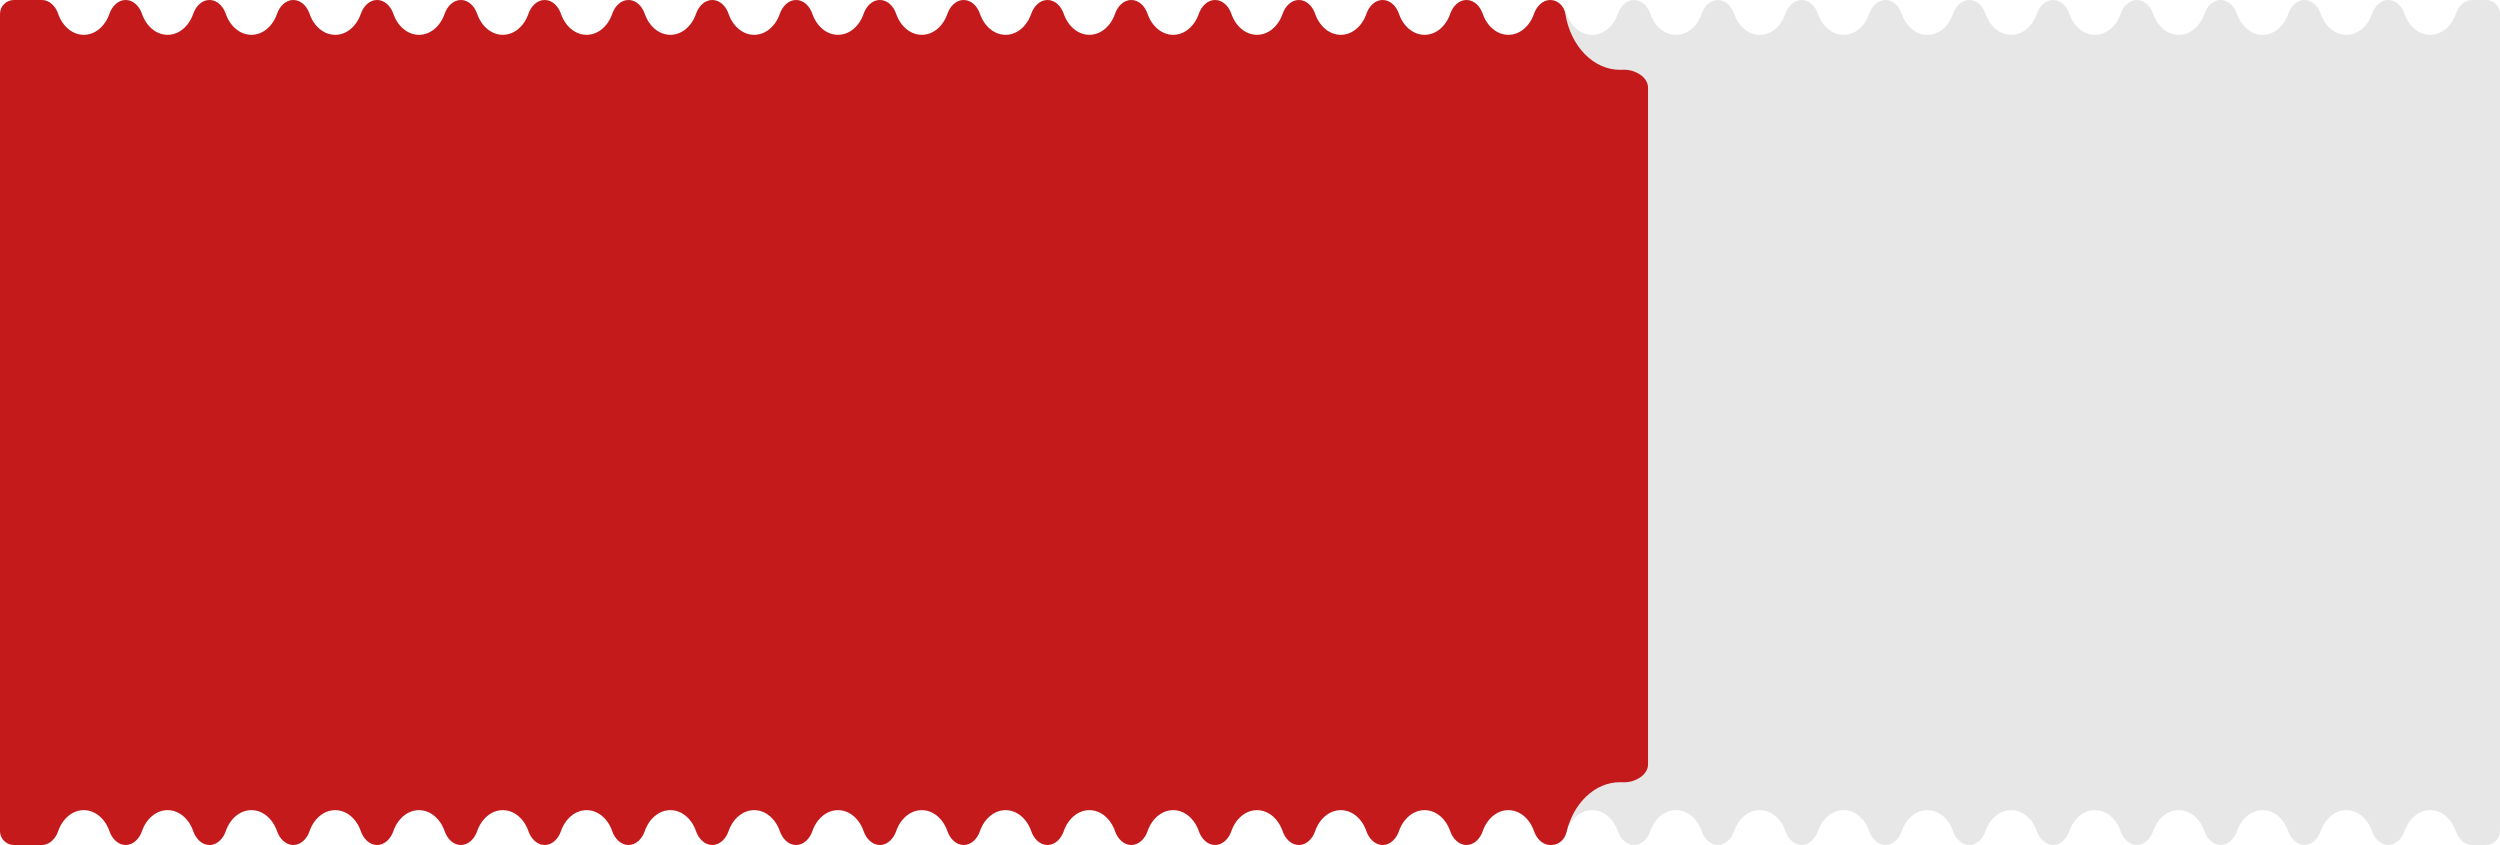 <svg width="358" height="121" viewBox="0 0 358 121" fill="none" xmlns="http://www.w3.org/2000/svg">
<path fill-rule="evenodd" clip-rule="evenodd" d="M216 4.99C217.65 4.99 219.066 3.744 219.678 1.965C220.037 0.92 220.895 0 222 0C223.105 0 223.963 0.92 224.322 1.965C224.934 3.744 226.35 4.99 228 4.99C229.65 4.99 231.066 3.744 231.678 1.965C232.037 0.92 232.895 0 234 0C235.105 0 235.963 0.92 236.322 1.965C236.934 3.744 238.35 4.99 240 4.99C241.65 4.99 243.066 3.744 243.678 1.965C244.037 0.92 244.895 0 246 0C247.105 0 247.963 0.92 248.322 1.965C248.934 3.744 250.35 4.99 252 4.99C253.65 4.99 255.066 3.744 255.678 1.965C256.037 0.92 256.895 0 258 0C259.105 0 259.963 0.92 260.322 1.965C260.934 3.744 262.35 4.99 264 4.99C265.65 4.99 267.066 3.744 267.678 1.965C268.037 0.92 268.895 0 270 0C271.105 0 271.963 0.92 272.322 1.965C272.934 3.744 274.35 4.99 276 4.99C277.65 4.99 279.066 3.744 279.678 1.965C280.037 0.92 280.895 0 282 0C283.105 0 283.963 0.92 284.322 1.965C284.934 3.744 286.35 4.99 288 4.99C289.65 4.99 291.066 3.744 291.678 1.965C292.037 0.92 292.895 0 294 0C295.105 0 295.963 0.92 296.322 1.965C296.934 3.744 298.35 4.99 300 4.99C301.65 4.99 303.066 3.744 303.678 1.965C304.037 0.92 304.895 0 306 0C307.105 0 307.963 0.92 308.322 1.965C308.934 3.744 310.35 4.99 312 4.99C313.65 4.99 315.066 3.744 315.678 1.965C316.037 0.92 316.895 0 318 0C319.105 0 319.963 0.92 320.322 1.965C320.934 3.744 322.35 4.99 324 4.99C325.65 4.99 327.066 3.744 327.678 1.965C328.037 0.92 328.895 0 330 0C331.105 0 331.963 0.92 332.322 1.965C332.934 3.744 334.35 4.99 336 4.99C337.65 4.99 339.066 3.744 339.678 1.965C340.037 0.92 340.895 0 342 0C343.105 0 343.963 0.92 344.322 1.965C344.934 3.744 346.35 4.99 348 4.99C349.65 4.99 351.066 3.744 351.678 1.965C352.037 0.92 352.895 0 354 0H356C357.105 0 358 0.895 358 2V119C358 120.105 357.105 121 356 121H354C352.895 121 352.037 120.08 351.678 119.035C351.066 117.256 349.65 116.01 348 116.01C346.35 116.01 344.934 117.256 344.322 119.035C343.963 120.08 343.105 121 342 121C340.895 121 340.037 120.08 339.678 119.035C339.066 117.256 337.65 116.01 336 116.01C334.35 116.01 332.934 117.256 332.322 119.035C331.963 120.08 331.105 121 330 121C328.895 121 328.037 120.08 327.678 119.035C327.066 117.256 325.65 116.01 324 116.01C322.35 116.01 320.934 117.256 320.322 119.035C319.963 120.08 319.105 121 318 121C316.895 121 316.037 120.08 315.678 119.035C315.066 117.256 313.65 116.01 312 116.01C310.35 116.01 308.934 117.256 308.322 119.035C307.963 120.08 307.105 121 306 121C304.895 121 304.037 120.08 303.678 119.035C303.066 117.256 301.65 116.01 300 116.01C298.35 116.01 296.934 117.256 296.322 119.035C295.963 120.08 295.105 121 294 121C292.895 121 292.037 120.08 291.678 119.035C291.066 117.256 289.65 116.01 288 116.01C286.35 116.01 284.934 117.256 284.322 119.035C283.963 120.08 283.105 121 282 121C280.895 121 280.037 120.08 279.678 119.035C279.066 117.256 277.65 116.01 276 116.01C274.35 116.01 272.934 117.256 272.322 119.035C271.963 120.08 271.105 121 270 121C268.895 121 268.037 120.08 267.678 119.035C267.066 117.256 265.65 116.01 264 116.01C262.35 116.01 260.934 117.256 260.322 119.035C259.963 120.08 259.105 121 258 121C256.895 121 256.037 120.08 255.678 119.035C255.066 117.256 253.65 116.01 252 116.01C250.35 116.01 248.934 117.256 248.322 119.035C247.963 120.08 247.105 121 246 121C244.895 121 244.037 120.08 243.678 119.035C243.066 117.256 241.65 116.01 240 116.01C238.35 116.01 236.934 117.256 236.322 119.035C235.963 120.08 235.105 121 234 121C232.895 121 232.037 120.08 231.678 119.035C231.066 117.256 229.65 116.01 228 116.01C226.35 116.01 224.934 117.256 224.322 119.035C223.963 120.08 223.105 121 222 121C220.895 121 220.037 120.08 219.678 119.035C219.066 117.256 217.65 116.01 216 116.01C214.35 116.01 212.934 117.256 212.322 119.035C211.963 120.08 211.105 121 210 121C208.895 121 208.037 120.08 207.678 119.035C207.066 117.256 205.65 116.01 204 116.01C202.35 116.01 200.934 117.256 200.322 119.035C199.963 120.08 199.105 121 198 121C196.895 121 196.037 120.08 195.678 119.035C195.066 117.256 193.65 116.01 192 116.01C190.35 116.01 188.934 117.256 188.322 119.035C187.963 120.08 187.105 121 186 121C184.895 121 184.037 120.08 183.678 119.035C183.066 117.256 181.65 116.01 180 116.01C178.35 116.01 176.934 117.256 176.322 119.035C175.963 120.08 175.105 121 174 121C172.895 121 172.037 120.08 171.678 119.035C171.066 117.256 169.65 116.01 168 116.01C166.35 116.01 164.934 117.256 164.322 119.035C163.963 120.08 163.105 121 162 121C160.895 121 160.037 120.08 159.678 119.035C159.066 117.256 157.65 116.01 156 116.01C154.35 116.01 152.934 117.256 152.322 119.035C151.963 120.08 151.105 121 150 121C148.895 121 148.037 120.08 147.678 119.035C147.066 117.256 145.65 116.01 144 116.01C142.35 116.01 140.934 117.256 140.322 119.035C139.963 120.08 139.105 121 138 121C136.895 121 136.037 120.08 135.678 119.035C135.066 117.256 133.65 116.01 132 116.01C130.35 116.01 128.934 117.256 128.322 119.035C127.963 120.08 127.105 121 126 121C124.895 121 124.037 120.08 123.678 119.035C123.066 117.256 121.65 116.01 120 116.01C118.35 116.01 116.934 117.256 116.322 119.035C115.963 120.08 115.105 121 114 121C112.895 121 112.037 120.08 111.678 119.035C111.066 117.256 109.65 116.01 108 116.01C106.35 116.01 104.934 117.256 104.322 119.035C103.963 120.08 103.105 121 102 121C100.895 121 100.037 120.08 99.678 119.035C99.066 117.256 97.65 116.01 96 116.01C94.35 116.01 92.934 117.256 92.322 119.035C91.963 120.08 91.105 121 90 121C88.895 121 88.037 120.08 87.678 119.035C87.066 117.256 85.65 116.01 84 116.01C82.35 116.01 80.934 117.256 80.322 119.035C79.963 120.08 79.105 121 78 121C76.895 121 76.037 120.08 75.678 119.035C75.066 117.256 73.65 116.01 72 116.01C70.35 116.01 68.934 117.256 68.322 119.035C67.963 120.08 67.105 121 66 121C64.895 121 64.037 120.08 63.678 119.035C63.066 117.256 61.65 116.01 60 116.01C58.35 116.01 56.934 117.256 56.322 119.035C55.963 120.08 55.105 121 54 121C52.895 121 52.037 120.08 51.678 119.035C51.066 117.256 49.65 116.01 48 116.01C46.35 116.01 44.934 117.256 44.322 119.035C43.963 120.08 43.105 121 42 121C40.895 121 40.037 120.08 39.678 119.035C39.066 117.256 37.65 116.01 36 116.01C34.35 116.01 32.934 117.256 32.322 119.035C31.963 120.08 31.105 121 30 121C28.895 121 28.037 120.08 27.678 119.035C27.066 117.256 25.65 116.01 24 116.01C22.35 116.01 20.934 117.256 20.322 119.035C19.963 120.08 19.105 121 18 121C16.895 121 16.037 120.08 15.678 119.035C15.066 117.256 13.65 116.01 12 116.01C10.35 116.01 8.934 117.256 8.322 119.035C7.963 120.08 7.105 121 6 121H2C0.895 121 0 120.105 0 119V2C0 0.895 0.895 0 2 0H6C7.105 0 7.963 0.92 8.322 1.965C8.934 3.744 10.35 4.99 12 4.99C13.65 4.99 15.066 3.744 15.678 1.965C16.037 0.92 16.895 0 18 0C19.105 0 19.963 0.92 20.322 1.965C20.934 3.744 22.35 4.99 24 4.99C25.65 4.99 27.066 3.744 27.678 1.965C28.037 0.92 28.895 0 30 0C31.105 0 31.963 0.92 32.322 1.965C32.934 3.744 34.35 4.99 36 4.99C37.65 4.99 39.066 3.744 39.678 1.965C40.037 0.92 40.895 0 42 0C43.105 0 43.963 0.92 44.322 1.965C44.934 3.744 46.35 4.99 48 4.99C49.65 4.99 51.066 3.744 51.678 1.965C52.037 0.92 52.895 0 54 0C55.105 0 55.963 0.92 56.322 1.965C56.934 3.744 58.35 4.99 60 4.99C61.65 4.99 63.066 3.744 63.678 1.965C64.037 0.92 64.895 0 66 0C67.105 0 67.963 0.92 68.322 1.965C68.934 3.744 70.35 4.99 72 4.99C73.65 4.99 75.066 3.744 75.678 1.965C76.037 0.92 76.895 0 78 0C79.105 0 79.963 0.92 80.322 1.965C80.934 3.744 82.35 4.99 84 4.99C85.65 4.99 87.066 3.744 87.678 1.965C88.037 0.92 88.895 0 90 0C91.105 0 91.963 0.92 92.322 1.965C92.934 3.744 94.35 4.99 96 4.99C97.65 4.99 99.066 3.744 99.678 1.965C100.037 0.92 100.895 0 102 0C103.105 0 103.963 0.92 104.322 1.965C104.934 3.744 106.35 4.99 108 4.99C109.65 4.99 111.066 3.744 111.678 1.965C112.037 0.92 112.895 0 114 0C115.105 0 115.963 0.92 116.322 1.965C116.934 3.744 118.35 4.99 120 4.99C121.65 4.99 123.066 3.744 123.678 1.965C124.037 0.92 124.895 0 126 0C127.105 0 127.963 0.92 128.322 1.965C128.934 3.744 130.35 4.99 132 4.99C133.65 4.99 135.066 3.744 135.678 1.965C136.037 0.92 136.895 0 138 0C139.105 0 139.963 0.92 140.322 1.965C140.934 3.744 142.35 4.99 144 4.99C145.65 4.99 147.066 3.744 147.678 1.965C148.037 0.92 148.895 0 150 0C151.105 0 151.963 0.92 152.322 1.965C152.934 3.744 154.35 4.99 156 4.99C157.65 4.99 159.066 3.744 159.678 1.965C160.037 0.92 160.895 0 162 0C163.105 0 163.963 0.92 164.322 1.965C164.934 3.744 166.35 4.99 168 4.99C169.65 4.99 171.066 3.744 171.678 1.965C172.037 0.92 172.895 0 174 0C175.105 0 175.963 0.92 176.322 1.965C176.934 3.744 178.35 4.99 180 4.99C181.65 4.99 183.066 3.744 183.678 1.965C184.037 0.92 184.895 0 186 0C187.105 0 187.963 0.92 188.322 1.965C188.934 3.744 190.35 4.99 192 4.99C193.65 4.99 195.066 3.744 195.678 1.965C196.037 0.92 196.895 0 198 0C199.105 0 199.963 0.92 200.322 1.965C200.934 3.744 202.35 4.99 204 4.99C205.65 4.99 207.066 3.744 207.678 1.965C208.037 0.92 208.895 0 210 0C211.105 0 211.963 0.92 212.322 1.965C212.934 3.744 214.35 4.99 216 4.99Z" fill="#E7E7E7"/>
<path fill-rule="evenodd" clip-rule="evenodd" d="M224.159 1.992C223.982 0.901 223.105 0 222 0C220.895 0 220.037 0.92 219.678 1.965C219.066 3.744 217.65 4.99 216 4.99C214.35 4.99 212.934 3.744 212.322 1.965C211.963 0.92 211.105 0 210 0C208.895 0 208.037 0.92 207.678 1.965C207.066 3.744 205.65 4.99 204 4.99C202.35 4.99 200.934 3.744 200.322 1.965C199.963 0.92 199.105 0 198 0C196.895 0 196.037 0.92 195.678 1.965C195.066 3.744 193.65 4.99 192 4.99C190.35 4.99 188.934 3.744 188.322 1.965C187.963 0.92 187.105 0 186 0C184.895 0 184.037 0.92 183.678 1.965C183.066 3.744 181.65 4.99 180 4.99C178.35 4.99 176.934 3.744 176.322 1.965C175.963 0.92 175.105 0 174 0C172.895 0 172.037 0.92 171.678 1.965C171.066 3.744 169.65 4.99 168 4.99C166.35 4.99 164.934 3.744 164.322 1.965C163.963 0.92 163.105 0 162 0C160.895 0 160.037 0.92 159.678 1.965C159.066 3.744 157.65 4.99 156 4.99C154.35 4.99 152.934 3.744 152.322 1.965C151.963 0.92 151.105 0 150 0C148.895 0 148.037 0.92 147.678 1.965C147.066 3.744 145.65 4.99 144 4.99C142.35 4.99 140.934 3.744 140.322 1.965C139.963 0.92 139.105 0 138 0C136.895 0 136.037 0.92 135.678 1.965C135.066 3.744 133.65 4.99 132 4.99C130.35 4.99 128.934 3.744 128.322 1.965C127.963 0.92 127.105 0 126 0C124.895 0 124.037 0.92 123.678 1.965C123.066 3.744 121.65 4.99 120 4.99C118.35 4.99 116.934 3.744 116.322 1.965C115.963 0.92 115.105 0 114 0C112.895 0 112.037 0.92 111.678 1.965C111.066 3.744 109.65 4.99 108 4.99C106.35 4.99 104.934 3.744 104.322 1.965C103.963 0.92 103.105 0 102 0C100.895 0 100.037 0.92 99.678 1.965C99.066 3.744 97.65 4.99 96 4.99C94.35 4.99 92.934 3.744 92.322 1.965C91.963 0.92 91.105 0 90 0C88.895 0 88.037 0.92 87.678 1.965C87.066 3.744 85.65 4.99 84 4.99C82.35 4.99 80.934 3.744 80.322 1.965C79.963 0.92 79.105 0 78 0C76.895 0 76.037 0.92 75.678 1.965C75.066 3.744 73.65 4.99 72 4.99C70.35 4.99 68.934 3.744 68.322 1.965C67.963 0.92 67.105 0 66 0C64.895 0 64.037 0.92 63.678 1.965C63.066 3.744 61.65 4.99 60 4.99C58.35 4.99 56.934 3.744 56.322 1.965C55.963 0.92 55.105 0 54 0C52.895 0 52.037 0.92 51.678 1.965C51.066 3.744 49.65 4.99 48 4.99C46.35 4.99 44.934 3.744 44.322 1.965C43.963 0.92 43.105 0 42 0C40.895 0 40.037 0.92 39.678 1.965C39.066 3.744 37.65 4.99 36 4.99C34.35 4.99 32.934 3.744 32.322 1.965C31.963 0.92 31.105 0 30 0C28.895 0 28.037 0.92 27.678 1.965C27.066 3.744 25.65 4.99 24 4.99C22.35 4.99 20.934 3.744 20.322 1.965C19.963 0.92 19.105 0 18 0C16.895 0 16.037 0.92 15.678 1.965C15.066 3.744 13.65 4.99 12 4.99C10.35 4.99 8.934 3.744 8.322 1.965C7.963 0.92 7.105 0 6 0H2C0.895 0 0 0.895 0 2V119C0 120.105 0.895 121 2 121H6C7.105 121 7.963 120.08 8.322 119.035C8.934 117.256 10.35 116.01 12 116.01C13.65 116.01 15.066 117.256 15.678 119.035C16.037 120.08 16.895 121 18 121C19.105 121 19.963 120.08 20.322 119.035C20.934 117.256 22.35 116.01 24 116.01C25.65 116.01 27.066 117.256 27.678 119.035C28.037 120.08 28.895 121 30 121C31.105 121 31.963 120.08 32.322 119.035C32.934 117.256 34.35 116.01 36 116.01C37.65 116.01 39.066 117.256 39.678 119.035C40.037 120.08 40.895 121 42 121C43.105 121 43.963 120.08 44.322 119.035C44.934 117.256 46.35 116.01 48 116.01C49.65 116.01 51.066 117.256 51.678 119.035C52.037 120.08 52.895 121 54 121C55.105 121 55.963 120.08 56.322 119.035C56.934 117.256 58.35 116.01 60 116.01C61.65 116.01 63.066 117.256 63.678 119.035C64.037 120.08 64.895 121 66 121C67.105 121 67.963 120.08 68.322 119.035C68.934 117.256 70.35 116.01 72 116.01C73.65 116.01 75.066 117.256 75.678 119.035C76.037 120.08 76.895 121 78 121C79.105 121 79.963 120.08 80.322 119.035C80.934 117.256 82.35 116.01 84 116.01C85.65 116.01 87.066 117.256 87.678 119.035C88.037 120.08 88.895 121 90 121C91.105 121 91.963 120.08 92.322 119.035C92.934 117.256 94.35 116.01 96 116.01C97.65 116.01 99.066 117.256 99.678 119.035C100.037 120.08 100.895 121 102 121C103.105 121 103.963 120.08 104.322 119.035C104.934 117.256 106.35 116.01 108 116.01C109.65 116.01 111.066 117.256 111.678 119.035C112.037 120.08 112.895 121 114 121C115.105 121 115.963 120.08 116.322 119.035C116.934 117.256 118.35 116.01 120 116.01C121.65 116.01 123.066 117.256 123.678 119.035C124.037 120.08 124.895 121 126 121C127.105 121 127.963 120.08 128.322 119.035C128.934 117.256 130.35 116.01 132 116.01C133.65 116.01 135.066 117.256 135.678 119.035C136.037 120.08 136.895 121 138 121C139.105 121 139.963 120.08 140.322 119.035C140.934 117.256 142.35 116.01 144 116.01C145.65 116.01 147.066 117.256 147.678 119.035C148.037 120.08 148.895 121 150 121C151.105 121 151.963 120.08 152.322 119.035C152.934 117.256 154.35 116.01 156 116.01C157.65 116.01 159.066 117.256 159.678 119.035C160.037 120.08 160.895 121 162 121C163.105 121 163.963 120.08 164.322 119.035C164.934 117.256 166.35 116.01 168 116.01C169.65 116.01 171.066 117.256 171.678 119.035C172.037 120.08 172.895 121 174 121C175.105 121 175.963 120.08 176.322 119.035C176.934 117.256 178.35 116.01 180 116.01C181.65 116.01 183.066 117.256 183.678 119.035C184.037 120.08 184.895 121 186 121C187.105 121 187.963 120.08 188.322 119.035C188.934 117.256 190.35 116.01 192 116.01C193.65 116.01 195.066 117.256 195.678 119.035C196.037 120.08 196.895 121 198 121C199.105 121 199.963 120.08 200.322 119.035C200.934 117.256 202.35 116.01 204 116.01C205.65 116.01 207.066 117.256 207.678 119.035C208.037 120.08 208.895 121 210 121C211.105 121 211.963 120.08 212.322 119.035C212.934 117.256 214.35 116.01 216 116.01C217.65 116.01 219.066 117.256 219.678 119.035C220.037 120.08 220.895 121 222 121H222.19C223.234 121 224.084 120.191 224.323 119.175C225.297 115.034 228.365 112.01 232 112.01C232.127 112.01 232.253 112.014 232.378 112.021C234.006 112.116 236 111.067 236 109.436V12.576C236 10.944 234.003 9.896 232.374 9.989C232.25 9.996 232.125 10 232 10C228.127 10 224.897 6.56 224.159 1.992Z" fill="#C51A1B"/>
</svg>
